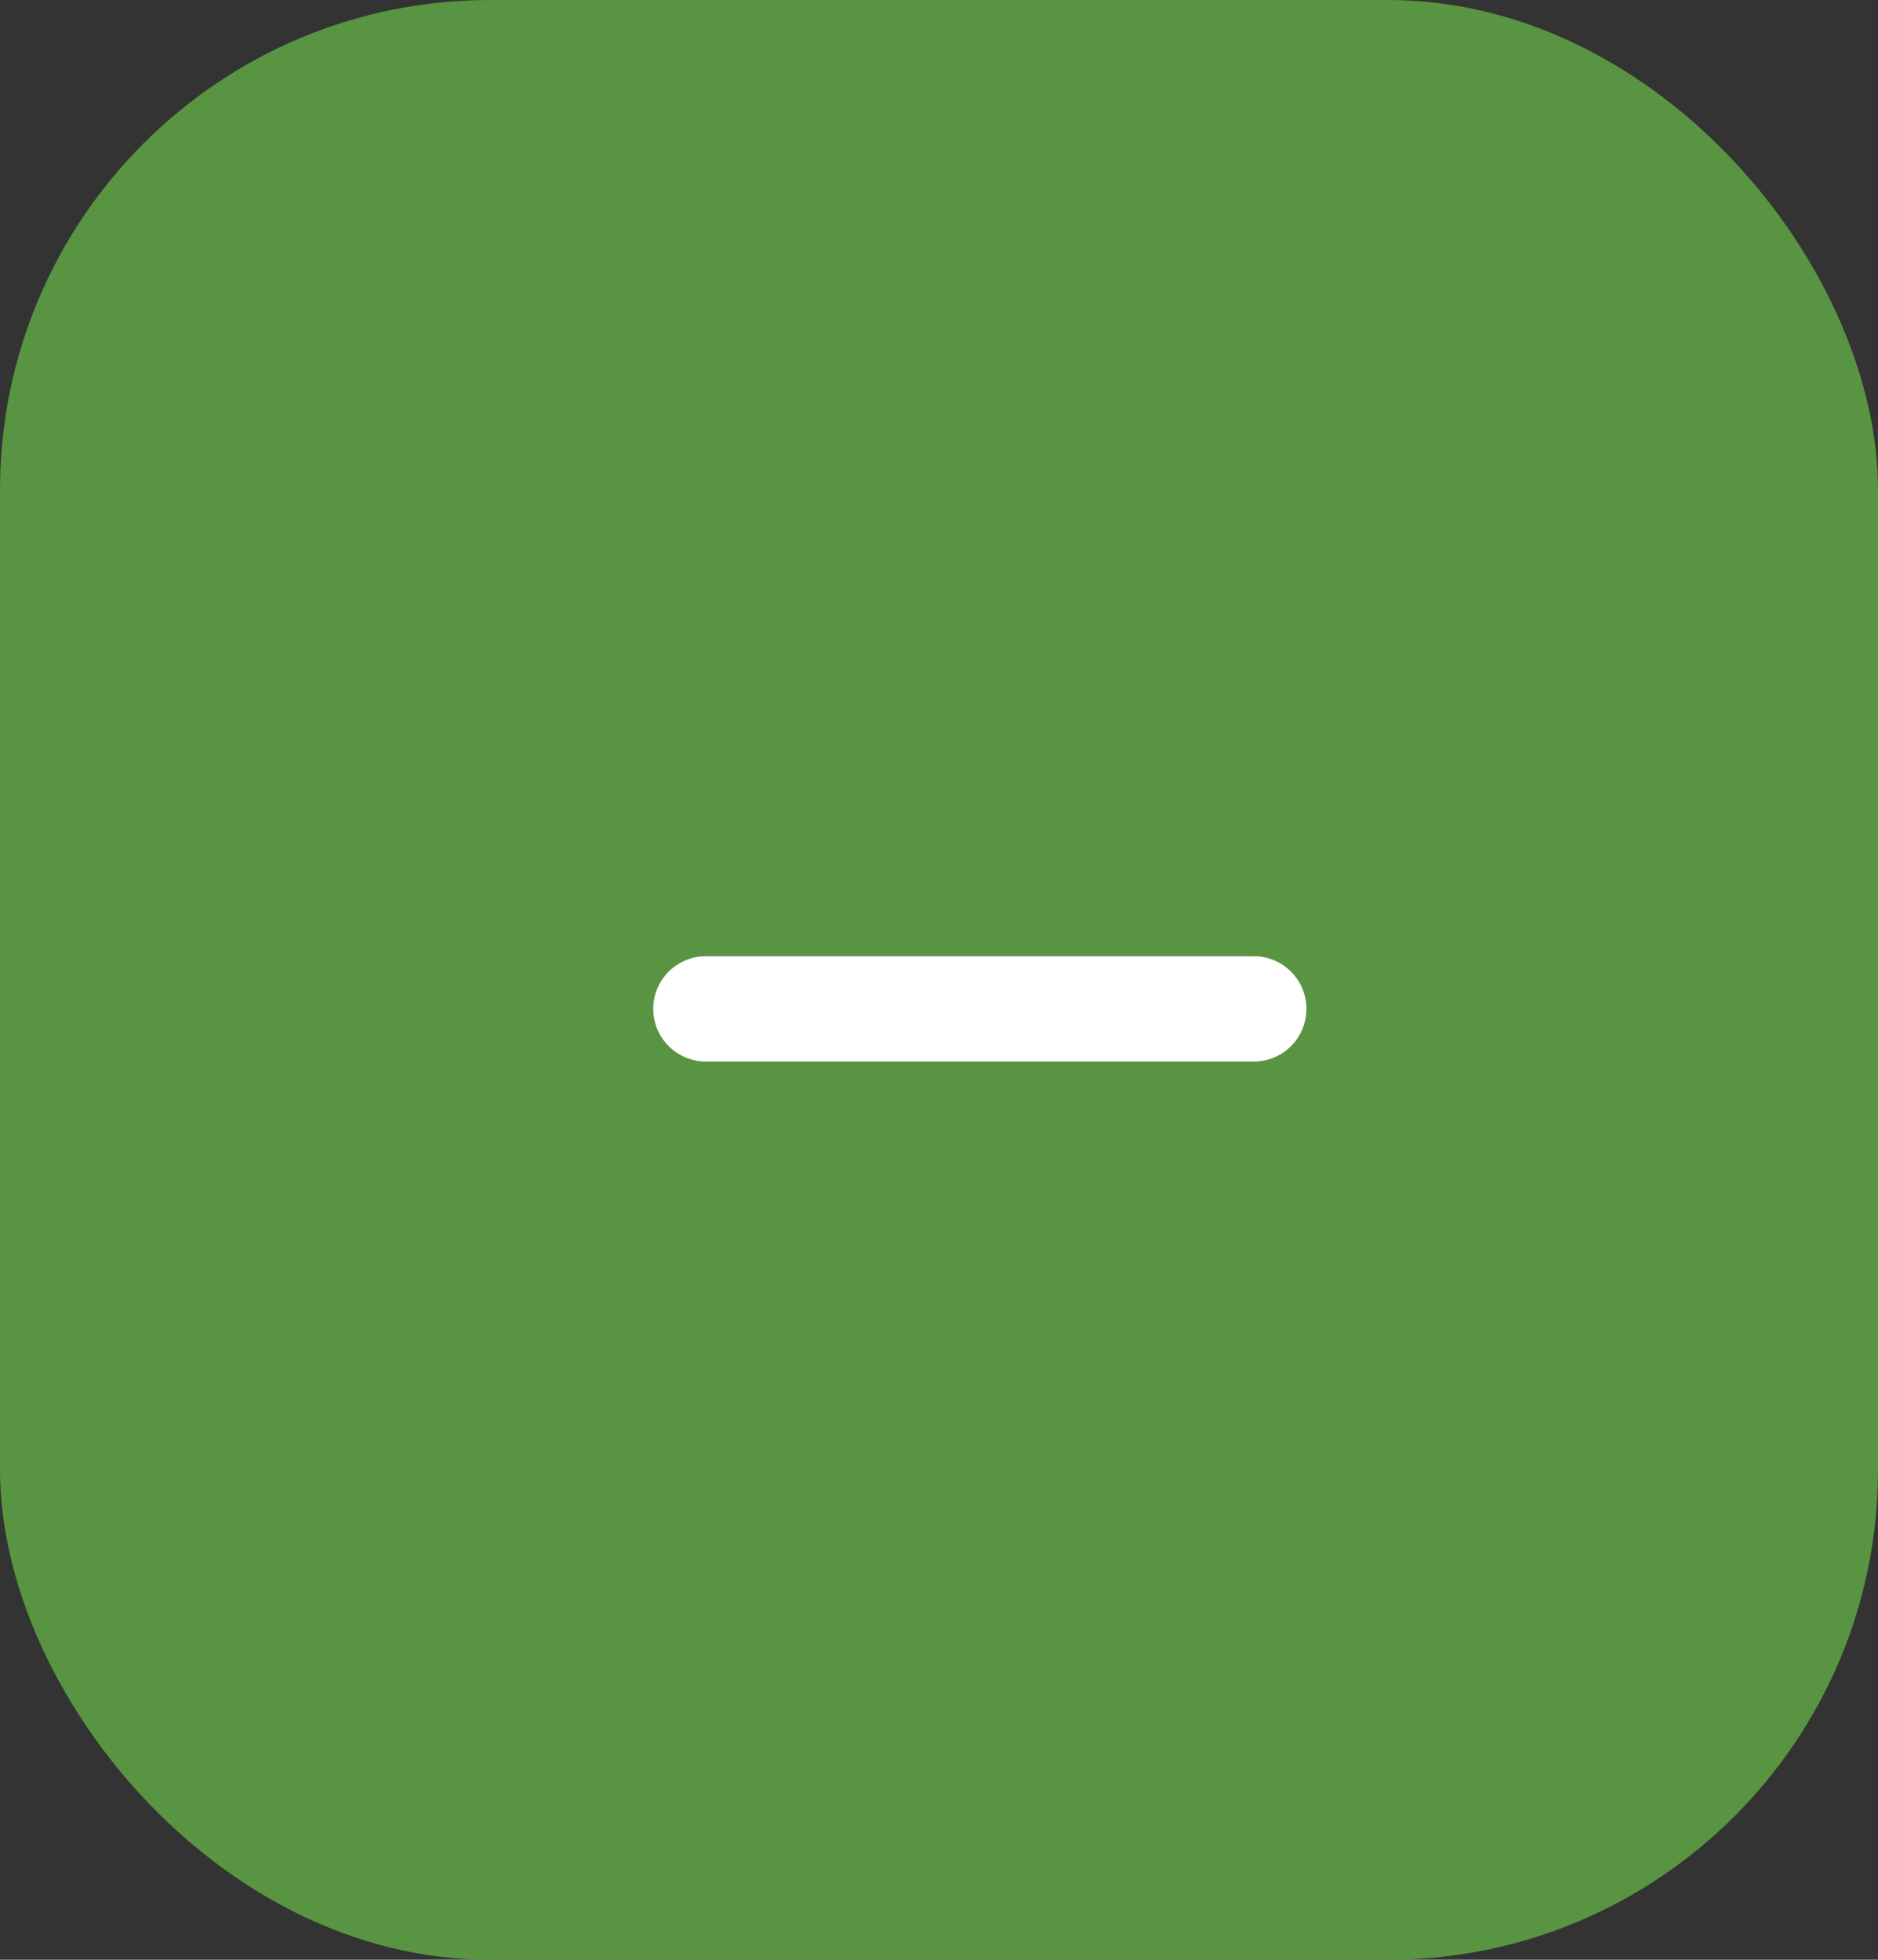 <svg xmlns="http://www.w3.org/2000/svg" width="23" height="24" viewBox="0 0 23 24" fill="#589441">
  <rect x="0" y="0" width="23" height="24" fill="#333333" stroke="none"/>
  <rect x="0.258" y="0.258" width="22.484" height="23.484" rx="5.742" fill="#589441" stroke="#589441" stroke-width="0.516"/>
  <line x1="8.645" y1="12.355" x2="15.355" y2="12.355" stroke="white" stroke-width="1.29" stroke-linecap="round"/>
</svg>